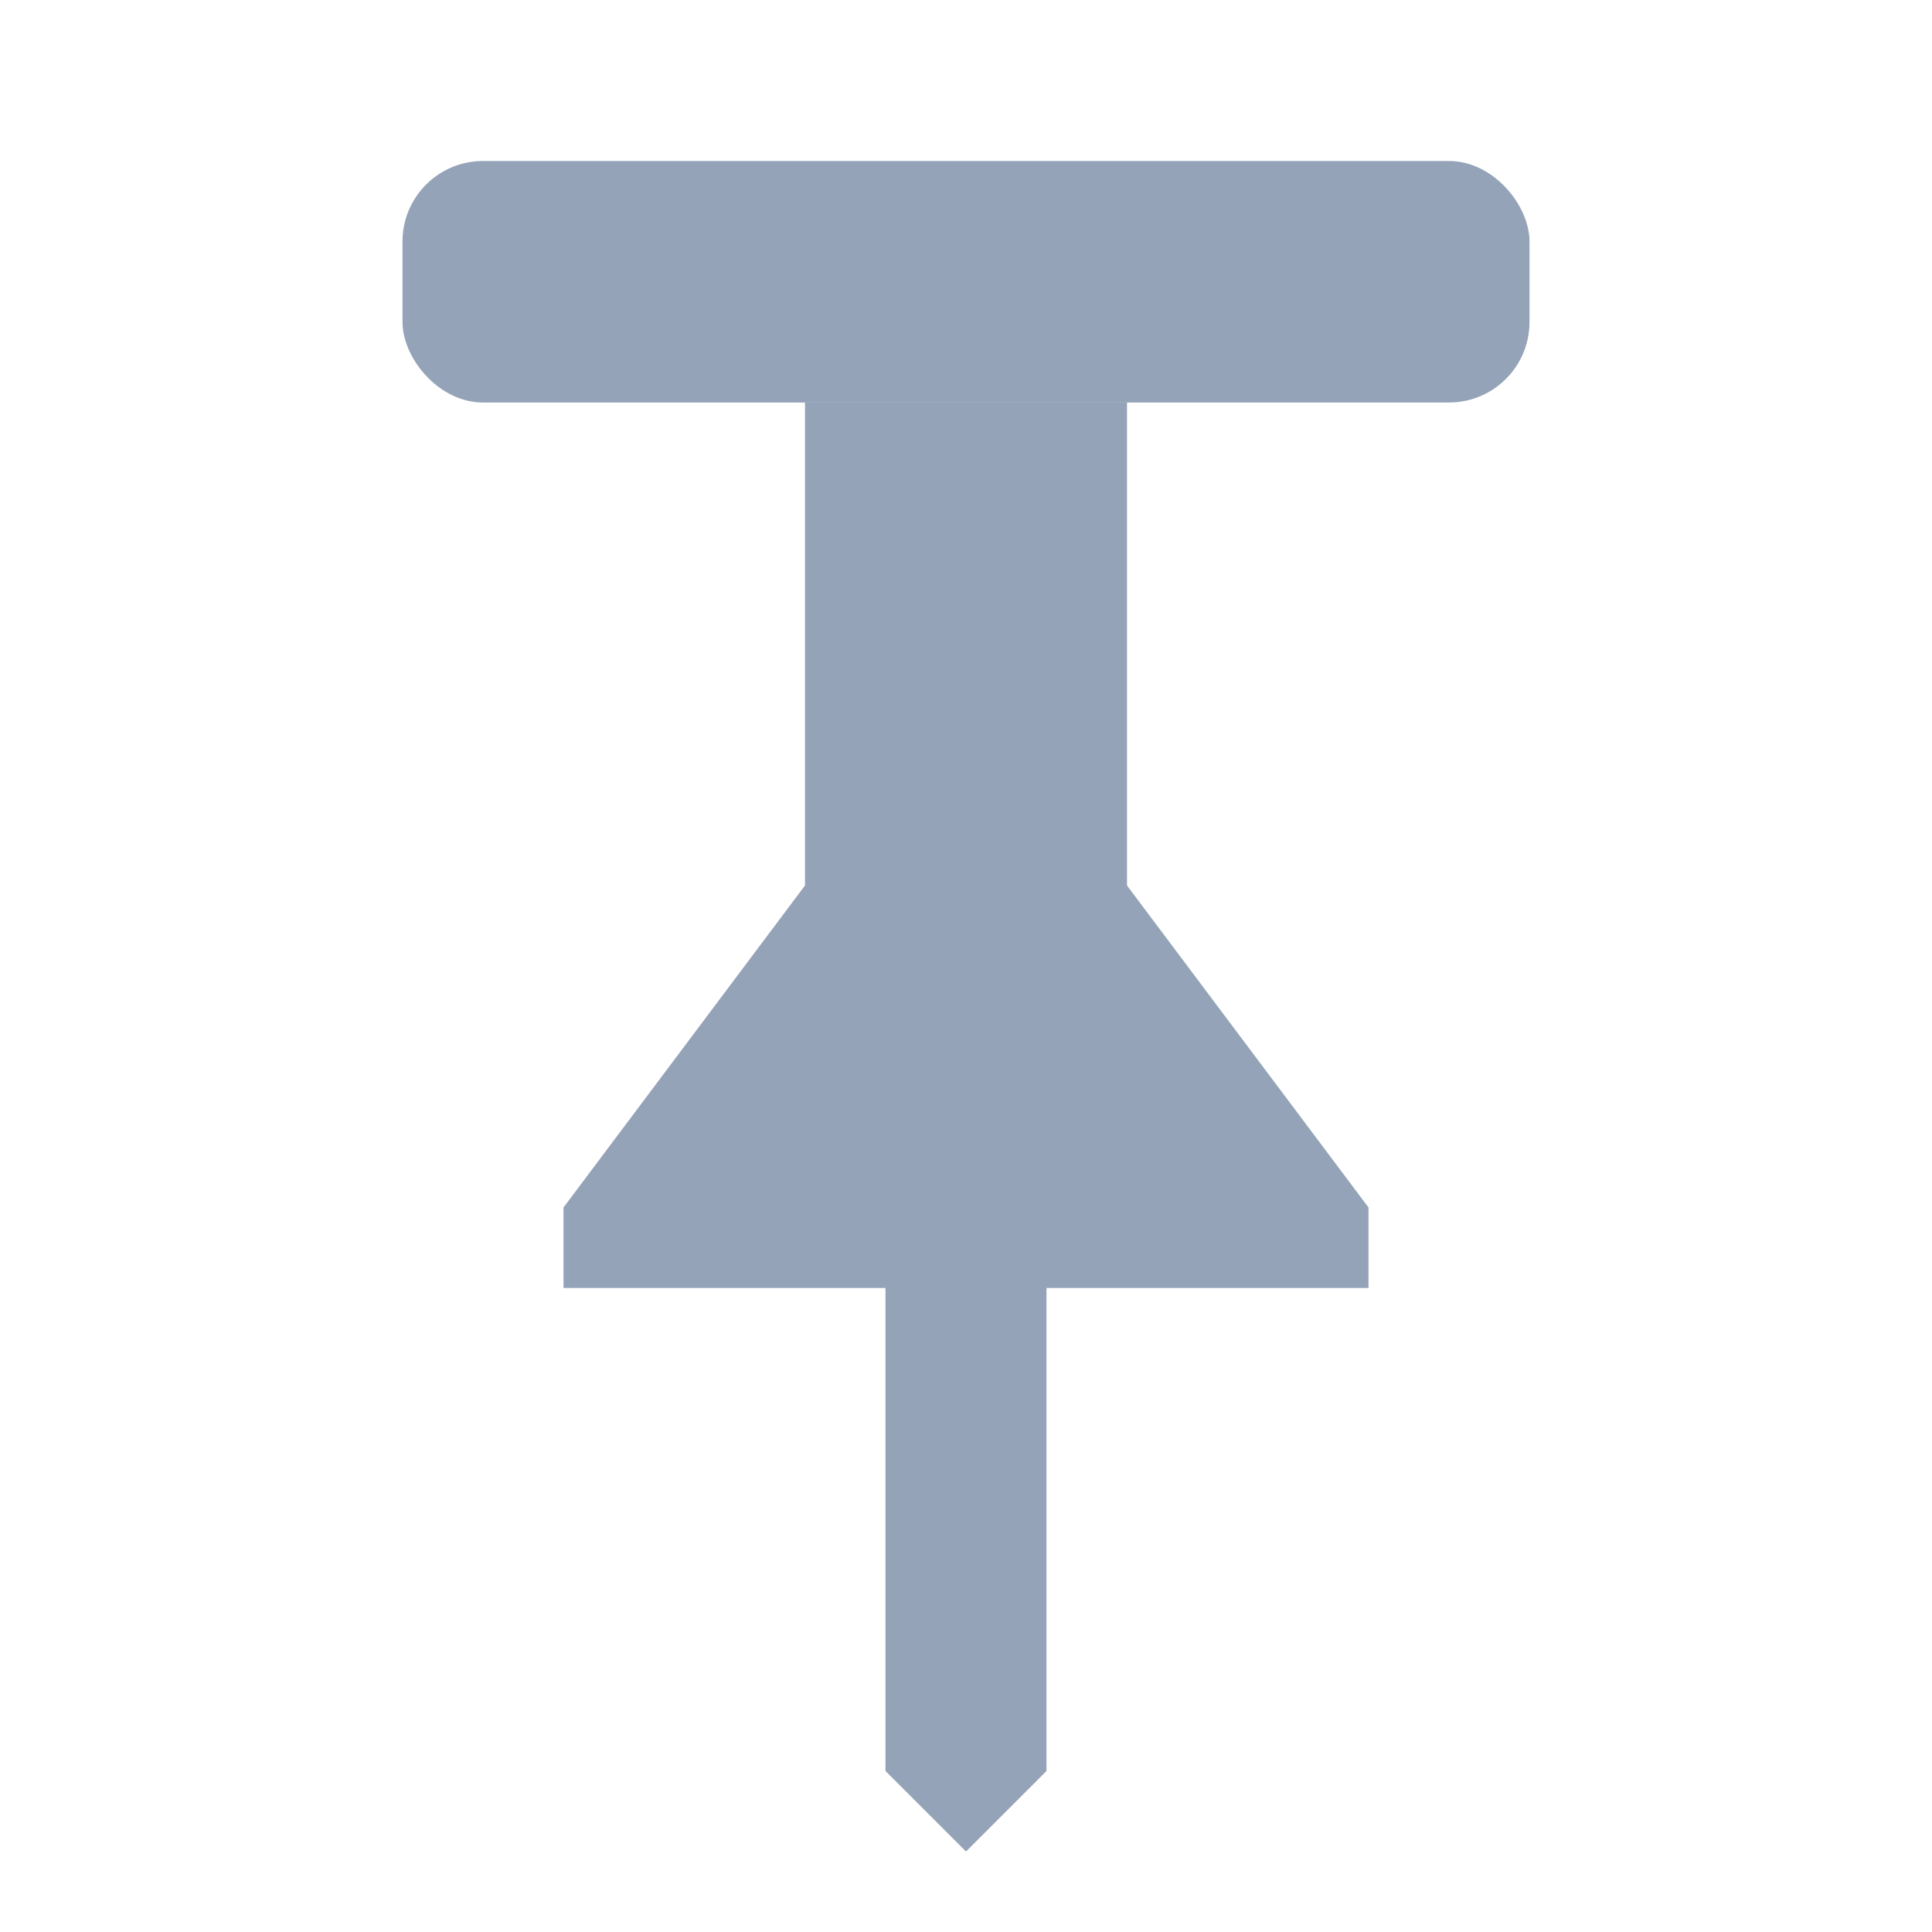 <svg xmlns="http://www.w3.org/2000/svg" viewBox="0 0 24 24" fill="#94A3B8">
  <rect x="5" y="2" width="14" height="3" rx="1"/>
  <path d="M10 5h4v6l3 4v1H7v-1l3-4V5z"/>
  <path d="M11 15h2v7l-1 1-1-1v-7z"/>
</svg>
